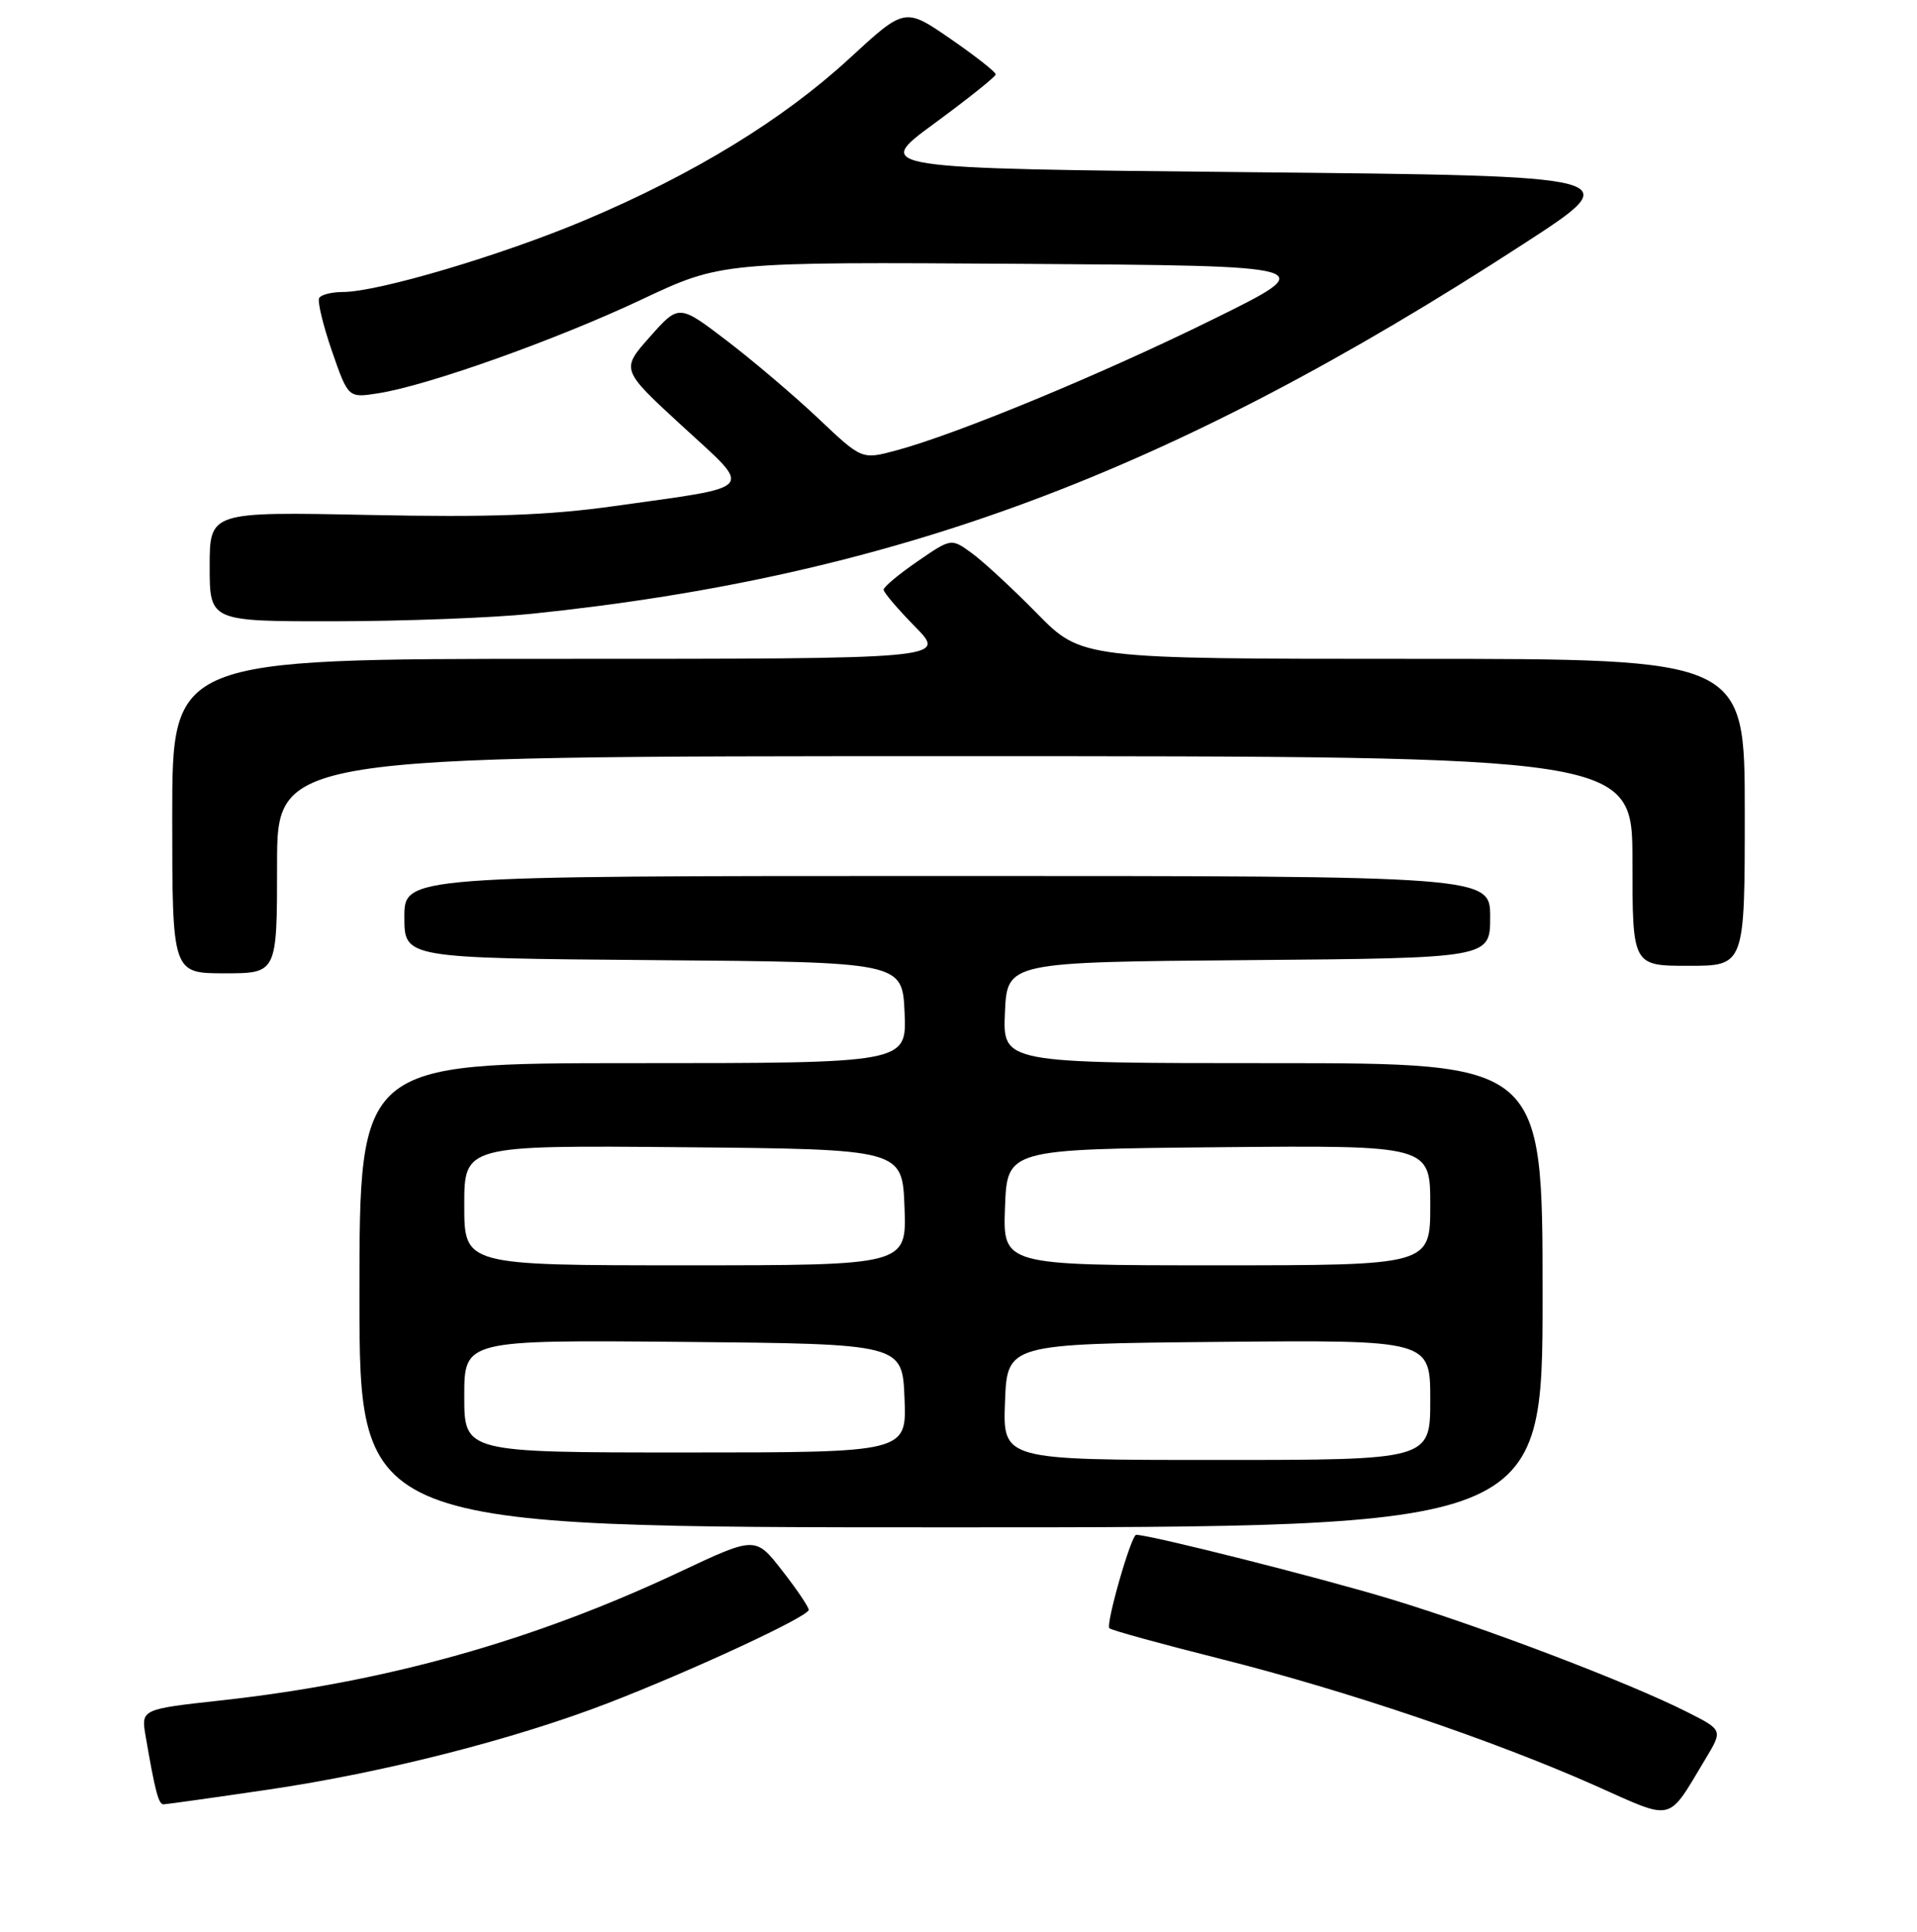 <?xml version="1.0" encoding="UTF-8" standalone="no"?>
<!DOCTYPE svg PUBLIC "-//W3C//DTD SVG 1.1//EN" "http://www.w3.org/Graphics/SVG/1.1/DTD/svg11.dtd" >
<svg xmlns="http://www.w3.org/2000/svg" xmlns:xlink="http://www.w3.org/1999/xlink" version="1.1" viewBox="0 0 256 258">
 <g >
 <path fill="currentColor"
d=" M 227.79 234.87 C 230.07 231.07 230.07 231.07 225.29 228.66 C 217.42 224.69 198.16 217.36 185.67 213.57 C 176.30 210.73 153.61 205.00 151.73 205.00 C 151.06 205.00 147.63 216.97 148.15 217.48 C 148.41 217.74 155.09 219.58 163.00 221.57 C 179.66 225.76 199.44 232.45 213.00 238.48 C 223.72 243.25 222.57 243.53 227.79 234.87 Z  M 35.83 239.03 C 51.19 236.77 68.65 232.32 81.21 227.47 C 92.49 223.11 108.00 215.91 108.00 215.02 C 108.00 214.64 106.40 212.27 104.44 209.76 C 100.88 205.19 100.88 205.19 90.69 209.99 C 71.19 219.17 51.52 224.68 29.67 227.10 C 18.83 228.29 18.83 228.29 19.45 231.90 C 20.70 239.20 21.17 241.00 21.83 241.00 C 22.20 240.99 28.50 240.11 35.83 239.03 Z  M 206.00 173.00 C 206.00 142.00 206.00 142.00 169.95 142.00 C 133.91 142.00 133.91 142.00 134.20 135.25 C 134.50 128.50 134.50 128.50 166.75 128.24 C 199.00 127.97 199.00 127.97 199.00 122.49 C 199.00 117.00 199.00 117.00 126.50 117.00 C 54.00 117.00 54.00 117.00 54.00 122.49 C 54.00 127.97 54.00 127.97 87.25 128.24 C 120.50 128.50 120.50 128.50 120.80 135.25 C 121.09 142.00 121.09 142.00 84.55 142.00 C 48.00 142.00 48.00 142.00 48.00 173.00 C 48.00 204.00 48.00 204.00 127.00 204.00 C 206.00 204.00 206.00 204.00 206.00 173.00 Z  M 37.00 115.50 C 37.00 101.00 37.00 101.00 127.50 101.00 C 218.00 101.00 218.00 101.00 218.00 115.00 C 218.00 129.00 218.00 129.00 225.50 129.00 C 233.00 129.00 233.00 129.00 233.00 108.50 C 233.00 88.00 233.00 88.00 188.72 88.00 C 144.44 88.00 144.44 88.00 138.47 81.92 C 135.19 78.58 131.27 74.96 129.76 73.87 C 127.03 71.88 127.03 71.88 122.51 74.99 C 120.03 76.70 118.00 78.39 118.00 78.76 C 118.00 79.13 119.89 81.35 122.21 83.71 C 126.42 88.00 126.42 88.00 74.71 88.00 C 23.00 88.00 23.00 88.00 23.00 109.00 C 23.00 130.00 23.00 130.00 30.00 130.00 C 37.00 130.00 37.00 130.00 37.00 115.50 Z  M 71.00 81.98 C 119.49 76.95 156.25 63.24 203.47 32.57 C 217.45 23.50 217.45 23.50 167.01 23.00 C 116.58 22.50 116.58 22.50 124.76 16.50 C 129.25 13.20 132.95 10.25 132.97 9.94 C 132.99 9.63 130.26 7.49 126.92 5.18 C 120.83 0.99 120.83 0.99 113.43 7.81 C 104.55 15.99 92.63 23.28 78.11 29.41 C 67.01 34.09 50.51 38.99 45.81 39.00 C 44.33 39.00 42.90 39.35 42.63 39.79 C 42.36 40.22 43.13 43.40 44.32 46.87 C 46.50 53.16 46.50 53.16 50.50 52.53 C 57.12 51.50 74.24 45.40 85.63 40.03 C 96.34 34.98 96.34 34.98 136.41 35.24 C 176.49 35.50 176.49 35.50 161.99 42.65 C 147.16 49.97 127.71 58.02 119.62 60.18 C 115.09 61.39 115.09 61.39 109.30 55.91 C 106.11 52.89 100.61 48.22 97.08 45.52 C 90.66 40.62 90.66 40.62 86.79 44.99 C 82.91 49.36 82.91 49.36 91.09 56.89 C 100.66 65.69 101.35 64.88 82.00 67.60 C 73.27 68.83 65.38 69.11 49.25 68.78 C 28.00 68.35 28.00 68.35 28.00 75.67 C 28.00 83.00 28.00 83.00 44.75 82.98 C 53.96 82.97 65.78 82.52 71.00 81.98 Z  M 134.21 187.25 C 134.50 179.50 134.50 179.50 162.75 179.23 C 191.00 178.97 191.00 178.97 191.00 186.98 C 191.00 195.00 191.00 195.00 162.46 195.00 C 133.92 195.00 133.92 195.00 134.21 187.25 Z  M 62.00 186.48 C 62.00 178.97 62.00 178.97 91.25 179.23 C 120.50 179.50 120.50 179.50 120.79 186.75 C 121.09 194.00 121.09 194.00 91.54 194.00 C 62.00 194.00 62.00 194.00 62.00 186.48 Z  M 62.00 160.98 C 62.00 152.97 62.00 152.97 91.25 153.23 C 120.50 153.50 120.50 153.50 120.79 161.25 C 121.08 169.00 121.08 169.00 91.54 169.00 C 62.00 169.00 62.00 169.00 62.00 160.98 Z  M 134.21 161.25 C 134.50 153.50 134.50 153.50 162.75 153.23 C 191.00 152.97 191.00 152.97 191.00 160.98 C 191.00 169.00 191.00 169.00 162.46 169.00 C 133.92 169.00 133.92 169.00 134.21 161.25 Z "/>
</g>
</svg>
